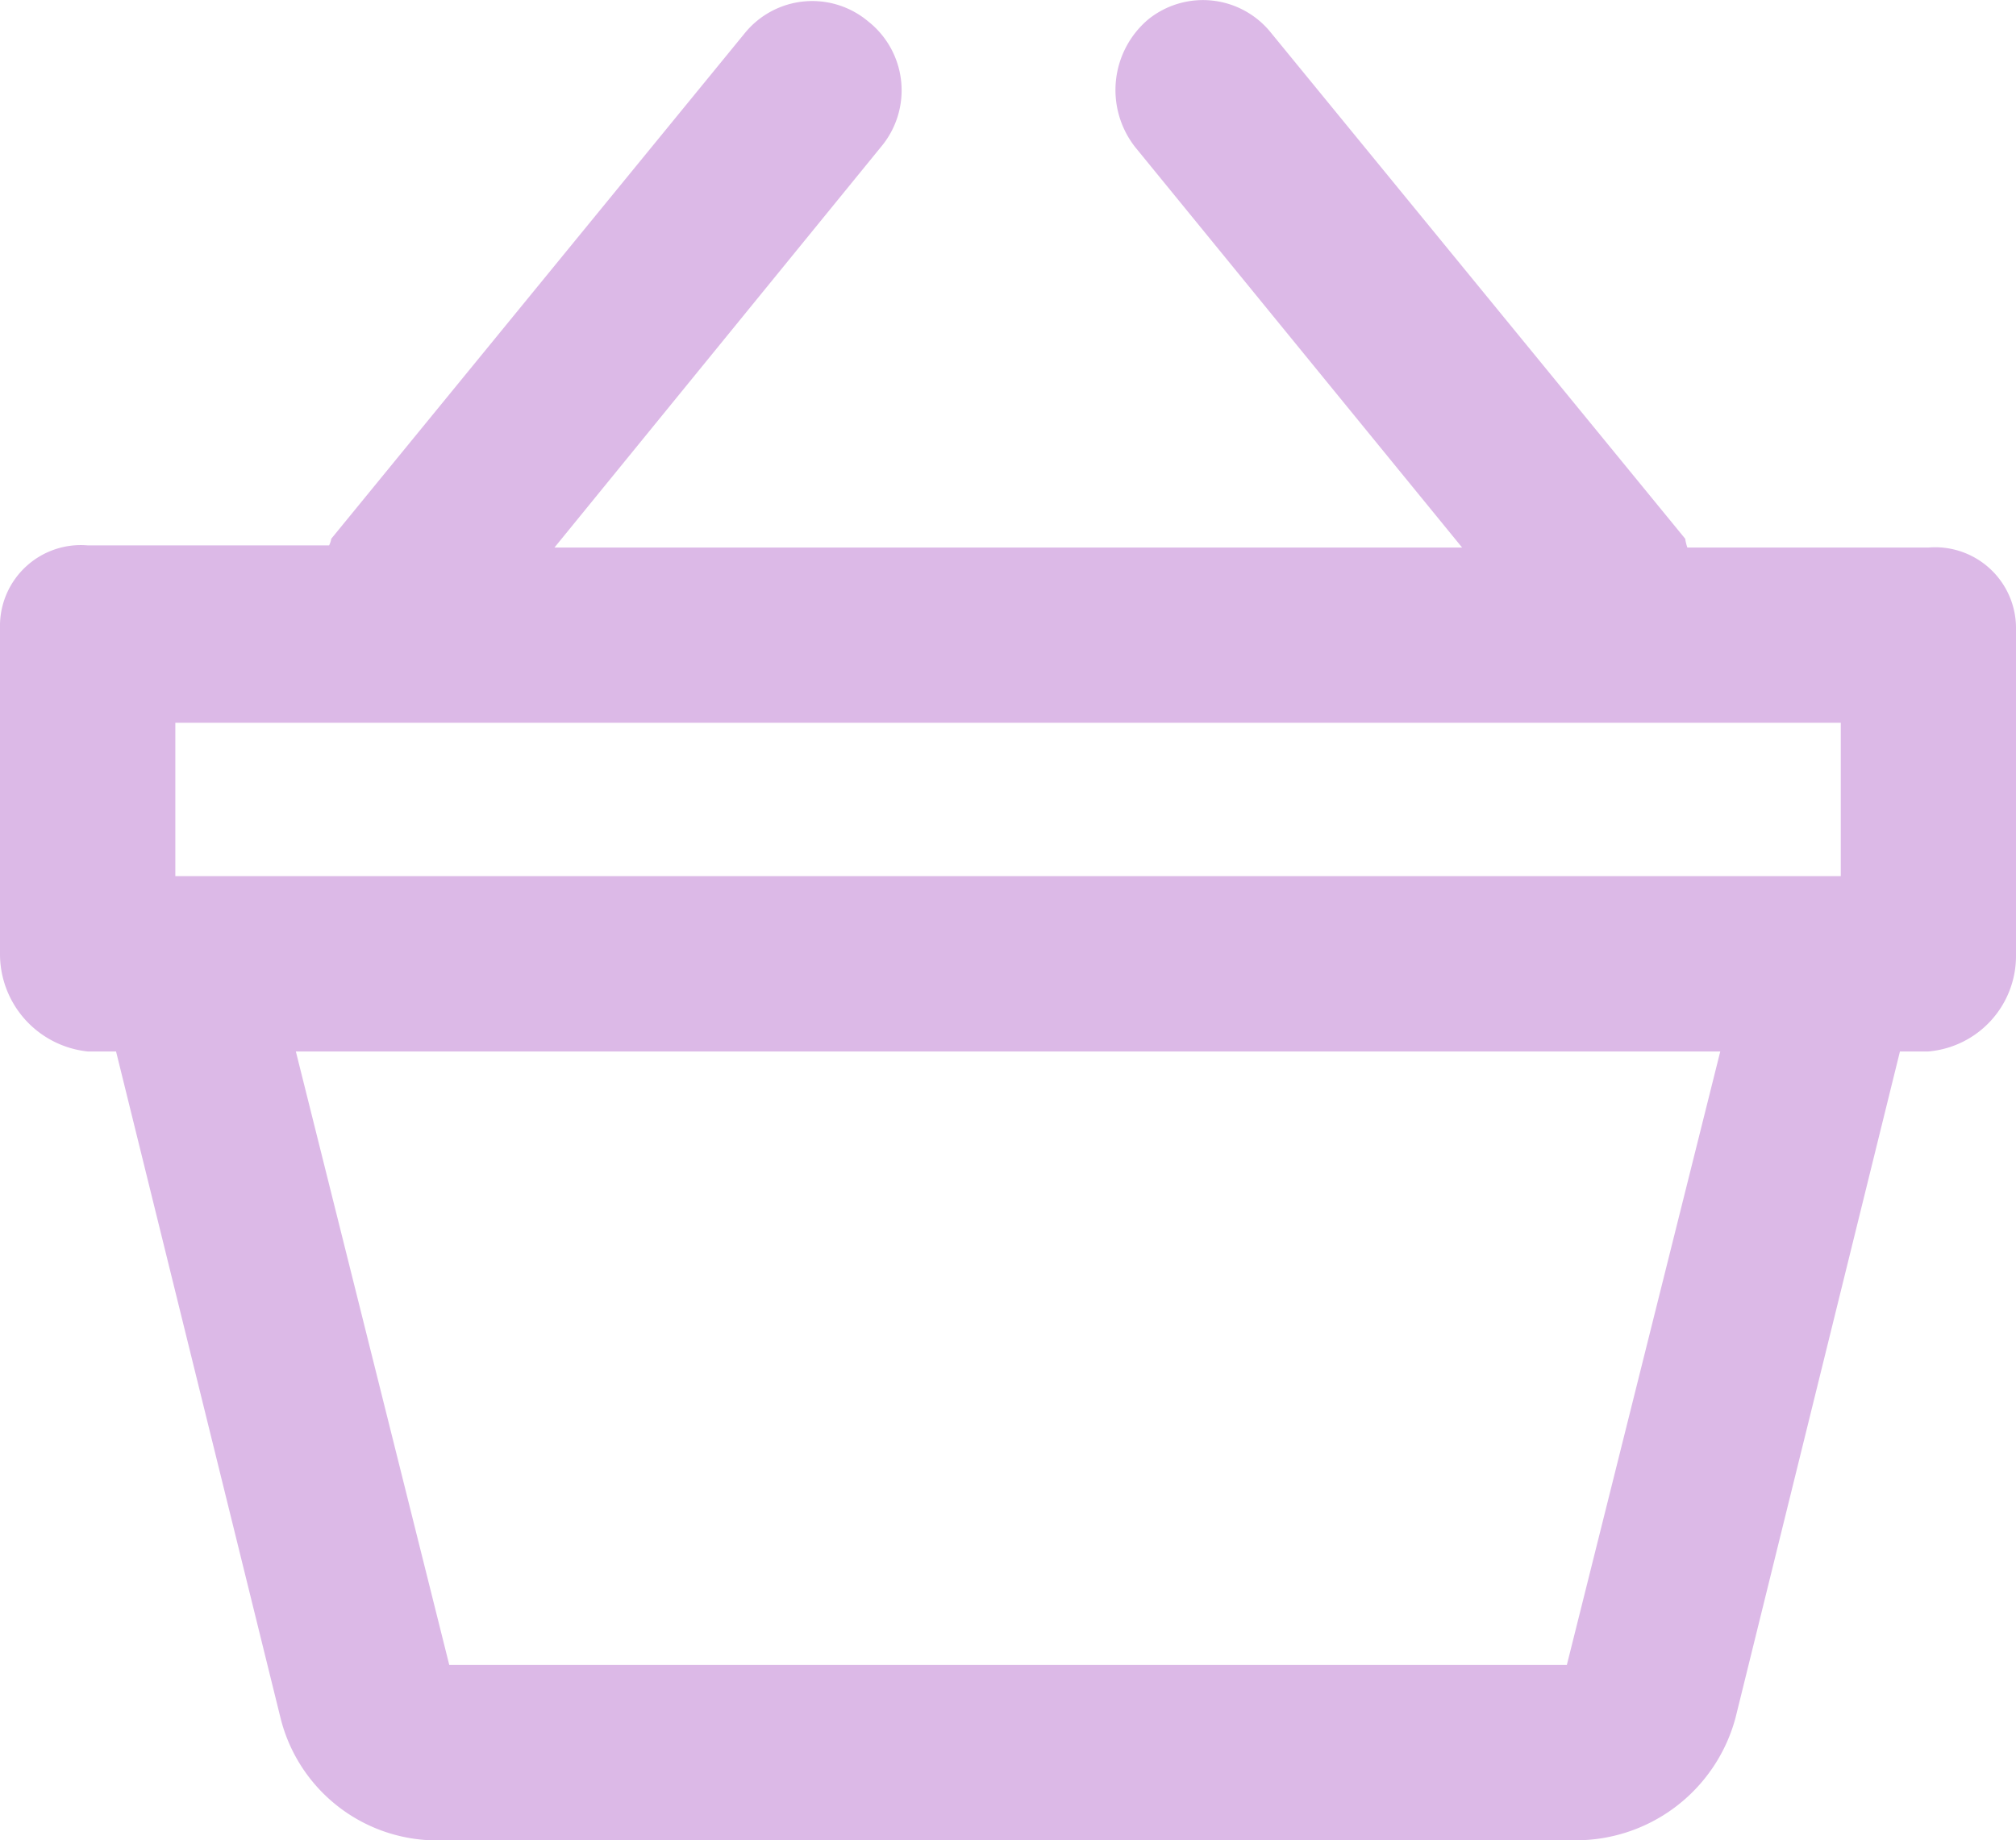 <svg xmlns="http://www.w3.org/2000/svg" width="17.649" height="16.112" viewBox="0 0 17.649 16.112"><defs><style>.a{fill:#dcb9e7;}</style></defs><path class="a" d="M16.882,4.807h-2.11a.435.435,0,0,1-.019-.077L11.127.3A.763.763,0,0,0,10.052.183.81.81,0,0,0,9.937,1.3L12.8,4.807H4.854L7.712,1.3A.769.769,0,0,0,7.6.2.761.761,0,0,0,6.523.3L2.9,4.73a.193.193,0,0,1-.019.058H.767A.708.708,0,0,0,0,5.478V8.356a.858.858,0,0,0,.767.863h.249l1.439,5.832a1.412,1.412,0,0,0,1.439,1.074h9.861a1.447,1.447,0,0,0,1.439-1.074l1.439-5.832h.249a.839.839,0,0,0,.767-.844V5.5A.708.708,0,0,0,16.882,4.807ZM1.535,6.341h14.58V7.684H1.535Zm12.182,8.249H3.933L2.59,9.219H15.06Z" transform="translate(0 -0.013)"/></svg>